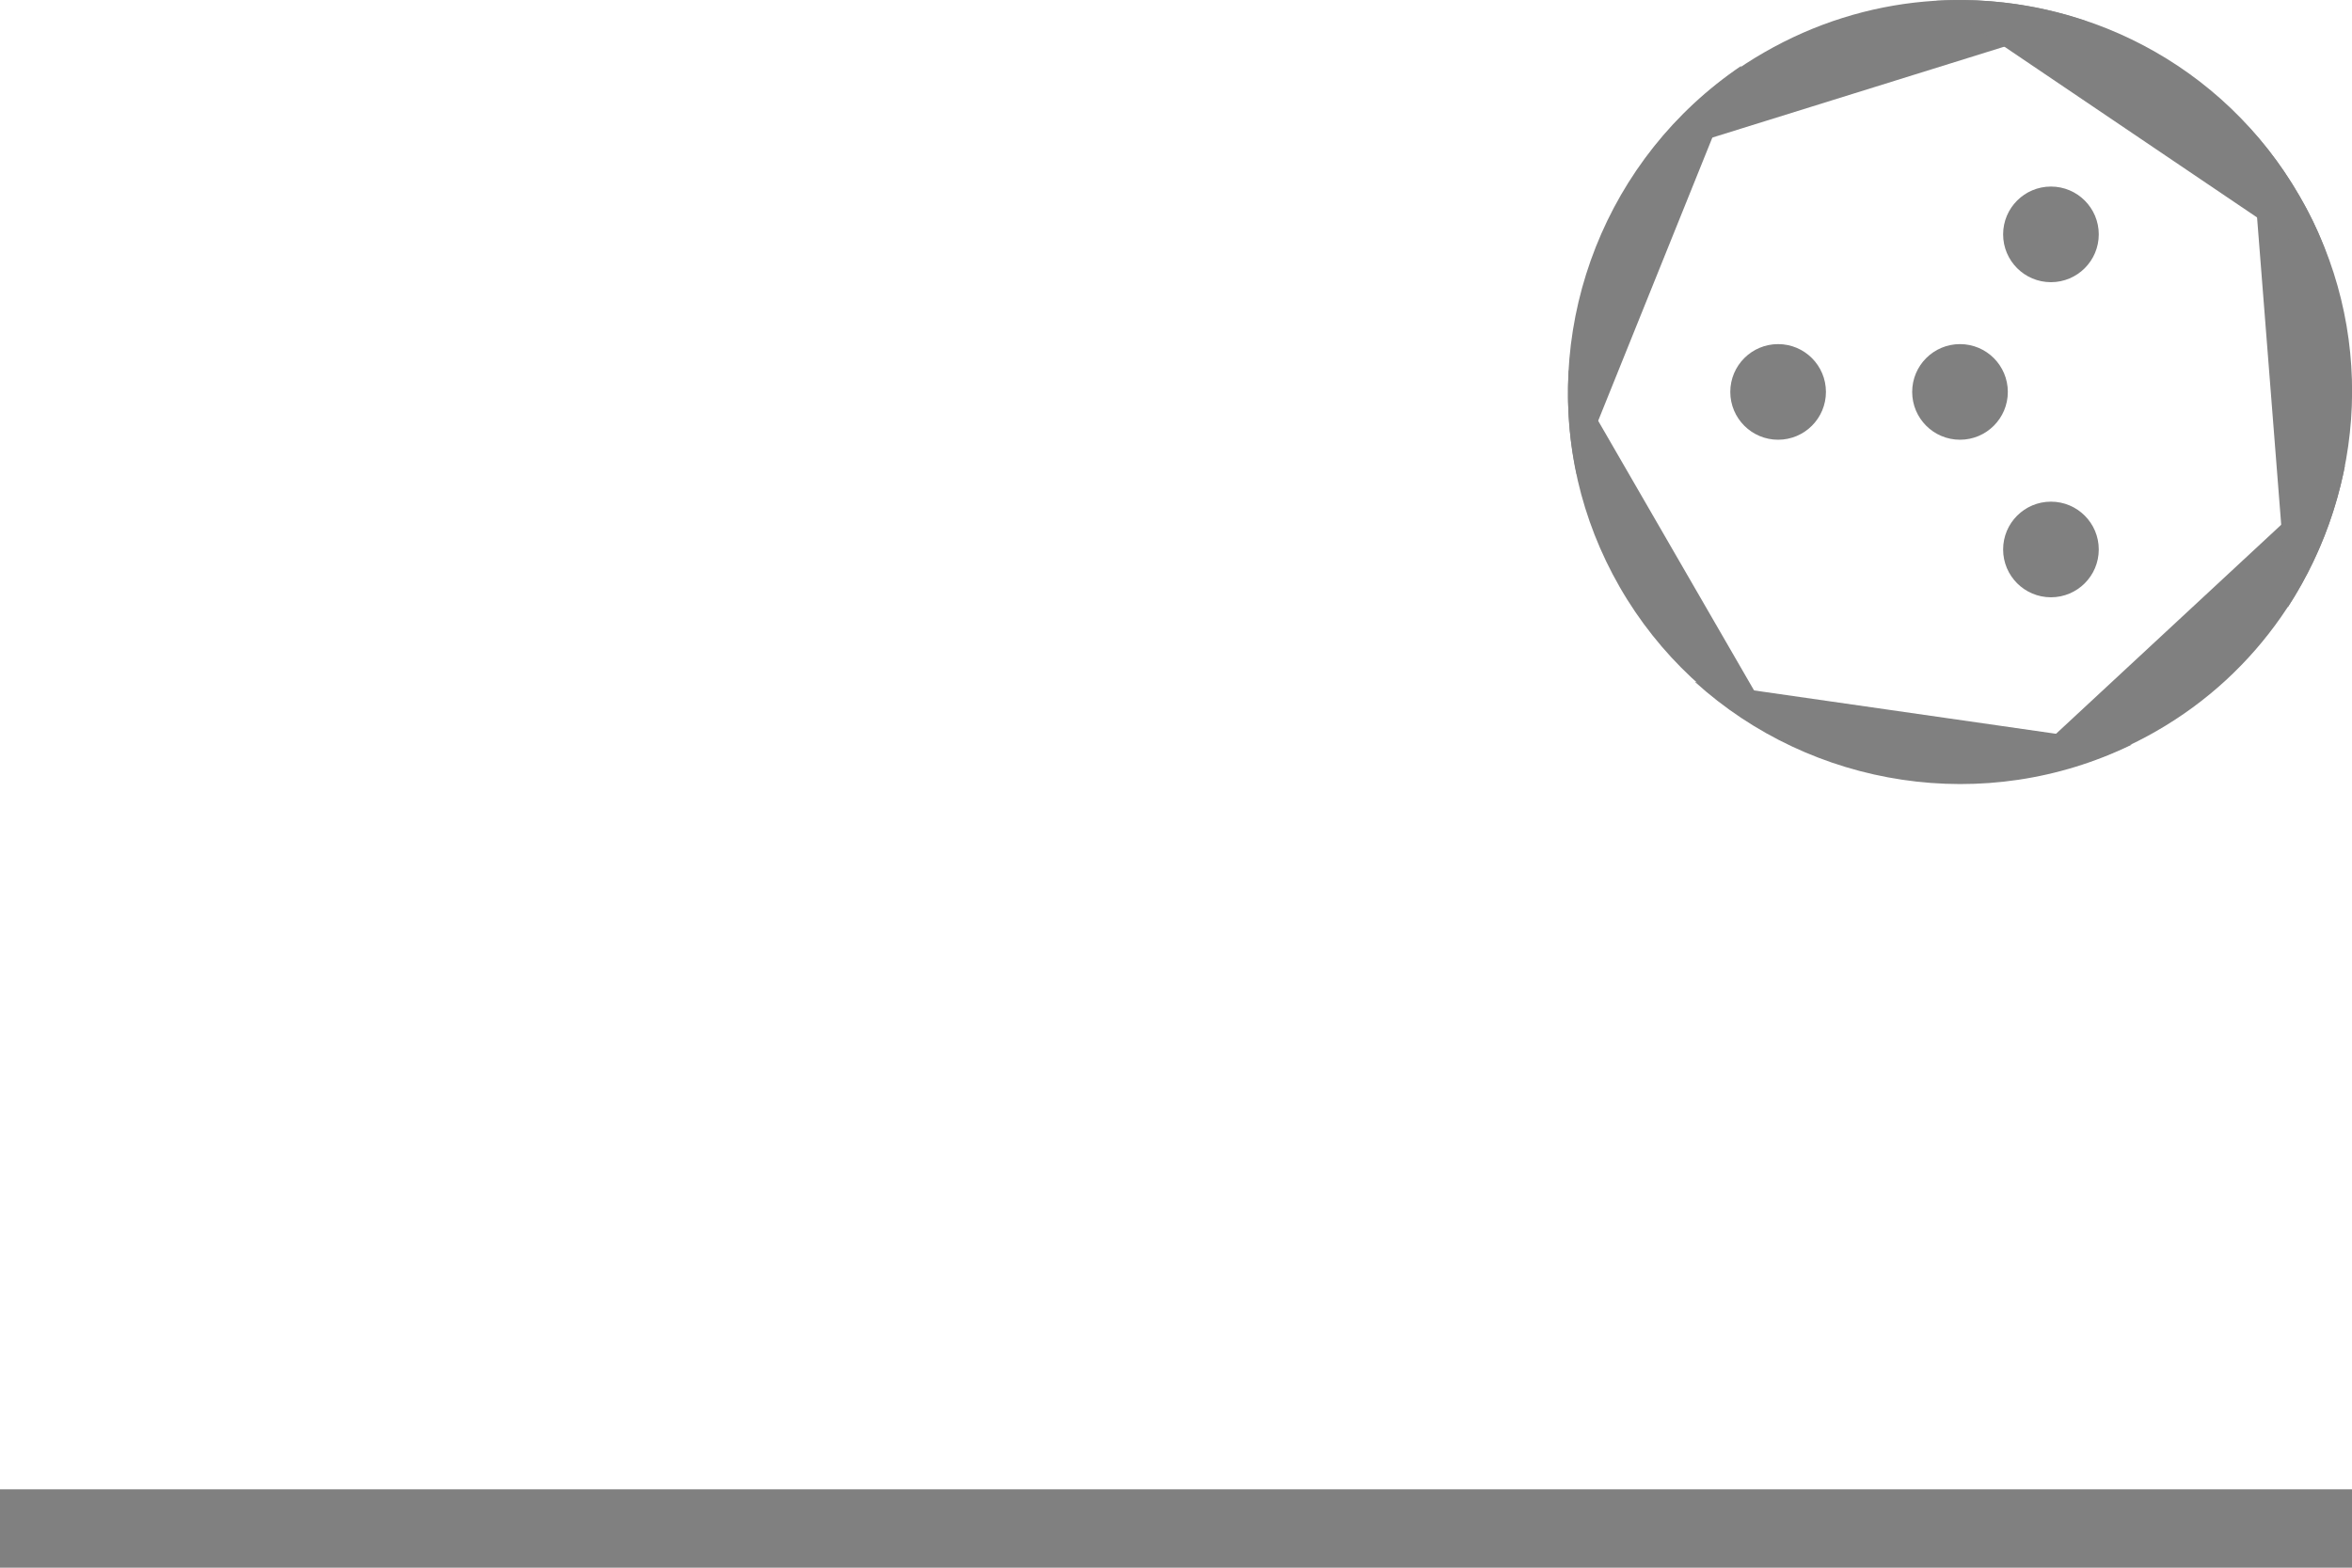 <?xml version="1.0" encoding="utf-8"?>
<!-- Generator: Adobe Illustrator 25.3.1, SVG Export Plug-In . SVG Version: 6.00 Build 0)  -->
<svg version="1.1" id="segments" xmlns="http://www.w3.org/2000/svg" xmlns:xlink="http://www.w3.org/1999/xlink" x="0px" y="0px"
	 width="300px" height="200px" viewBox="0 0 300 200" enable-background="new 0 0 300 200" xml:space="preserve">
<g id="degree300">
	<path fill="#808080" d="M299.1,59.4l-43.3,40.2c6.6-0.8,13.1-2.8,19.2-6.3C288.1,85.8,296.4,73.2,299.1,59.4z"/>
	<path fill="#808080" d="M271.9,95l-55.7-8C231.1,100.5,253.2,104.1,271.9,95z"/>
	<path fill="#808080" d="M227.5,94.6l-27.4-47.4c-0.6,9.4,1.5,19,6.5,27.7S219,90.4,227.5,94.6z"/>
	<path fill="#808080" d="M201.1,60.5l21-52.1C204.8,20.1,196.9,41,201.1,60.5z"/>
	<path fill="#808080" d="M225,6.7c-6.1,3.5-11.2,8.2-15.1,13.5l56.2-17.5C252.9-1.8,238-0.8,225,6.7z"/>
	<path fill="#808080" d="M293.3,25c-1.8-3.1-3.9-6-6.3-8.6l4.8,61.1C301.8,62.1,303.1,41.9,293.3,25z"/>
	<circle fill="#808080" cx="250" cy="50" r="6.1"/>
	<circle fill="#808080" cx="261.6" cy="70.1" r="6.1"/>
	<circle fill="#808080" cx="261.6" cy="29.9" r="6.1"/>
	<circle fill="#808080" cx="226.8" cy="50" r="6.1"/>
	<path fill="#808080" d="M293.3,25C283.6,8.1,265.4-1,247,0.1l50.3,34C296.4,31,295,27.9,293.3,25z"/>
	<rect x="0" y="190" fill="#808080" width="300" height="10"/>
</g>
</svg>
